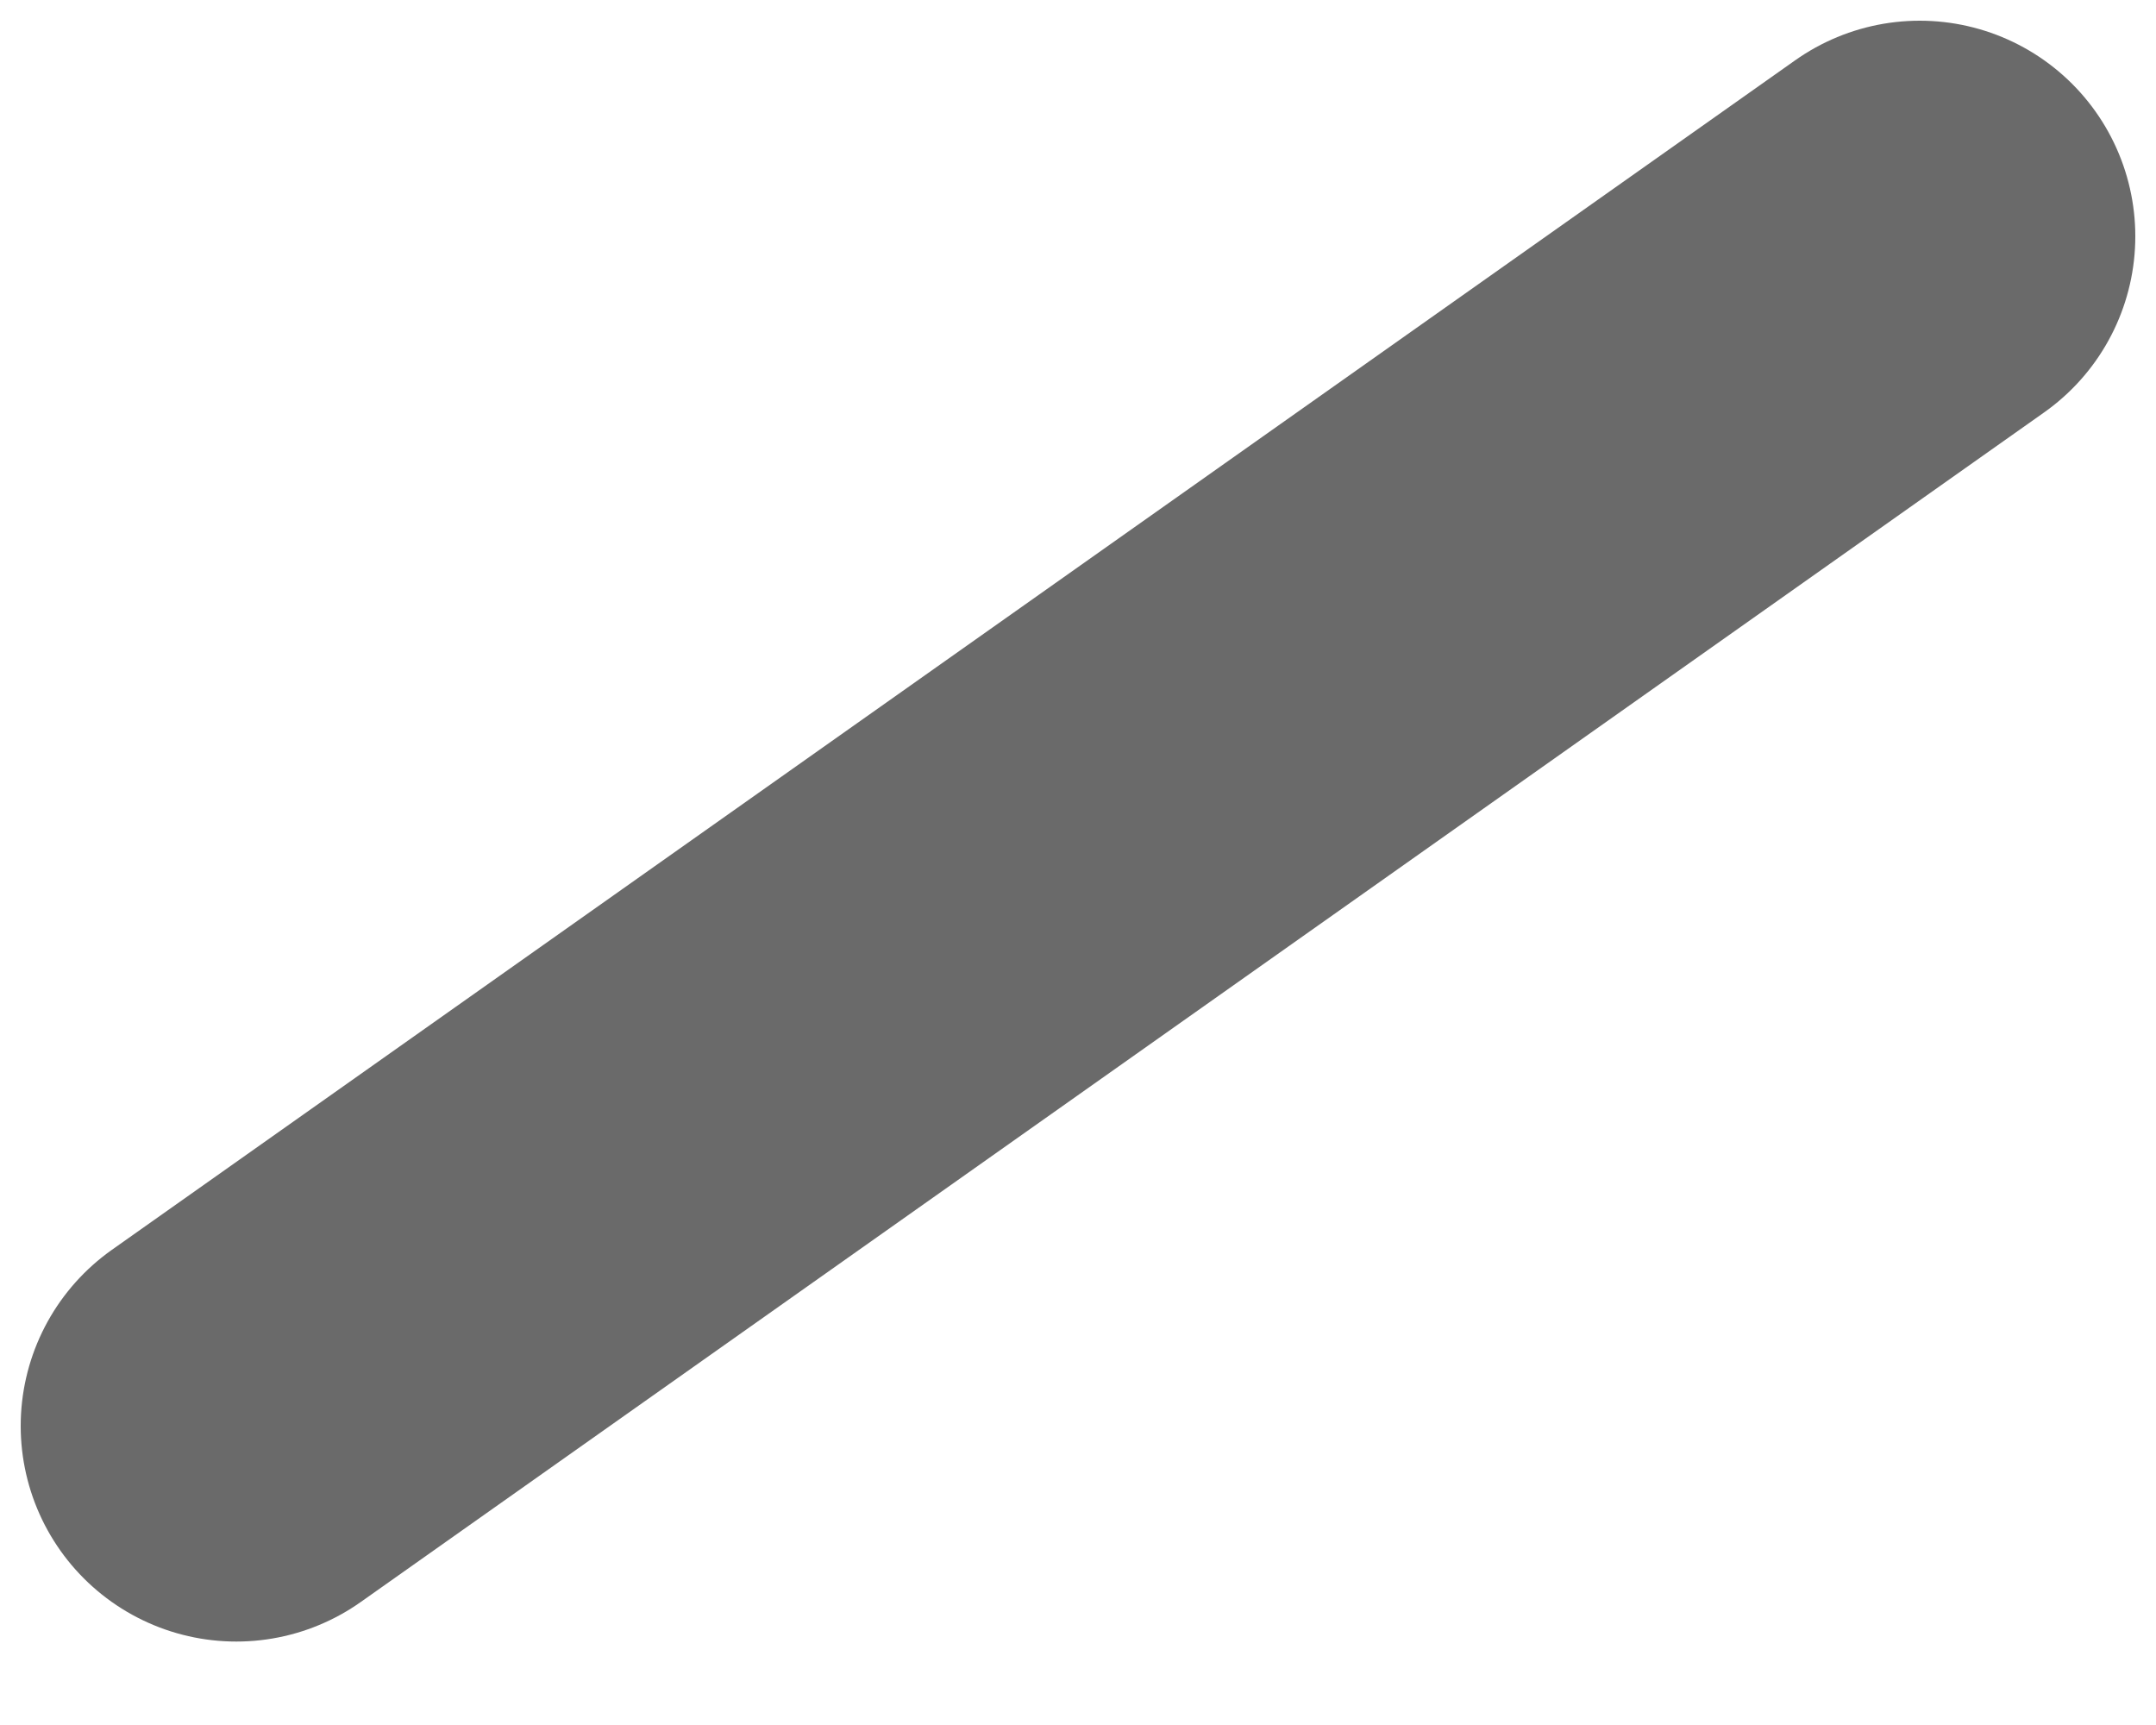 <svg width="10" height="8" viewBox="0 0 10 8" fill="none" xmlns="http://www.w3.org/2000/svg">
<path d="M8.904 1.096L1.096 6.613" stroke="#6A6A6A" stroke-width="2" stroke-linecap="round" stroke-linejoin="round"/>
</svg>
